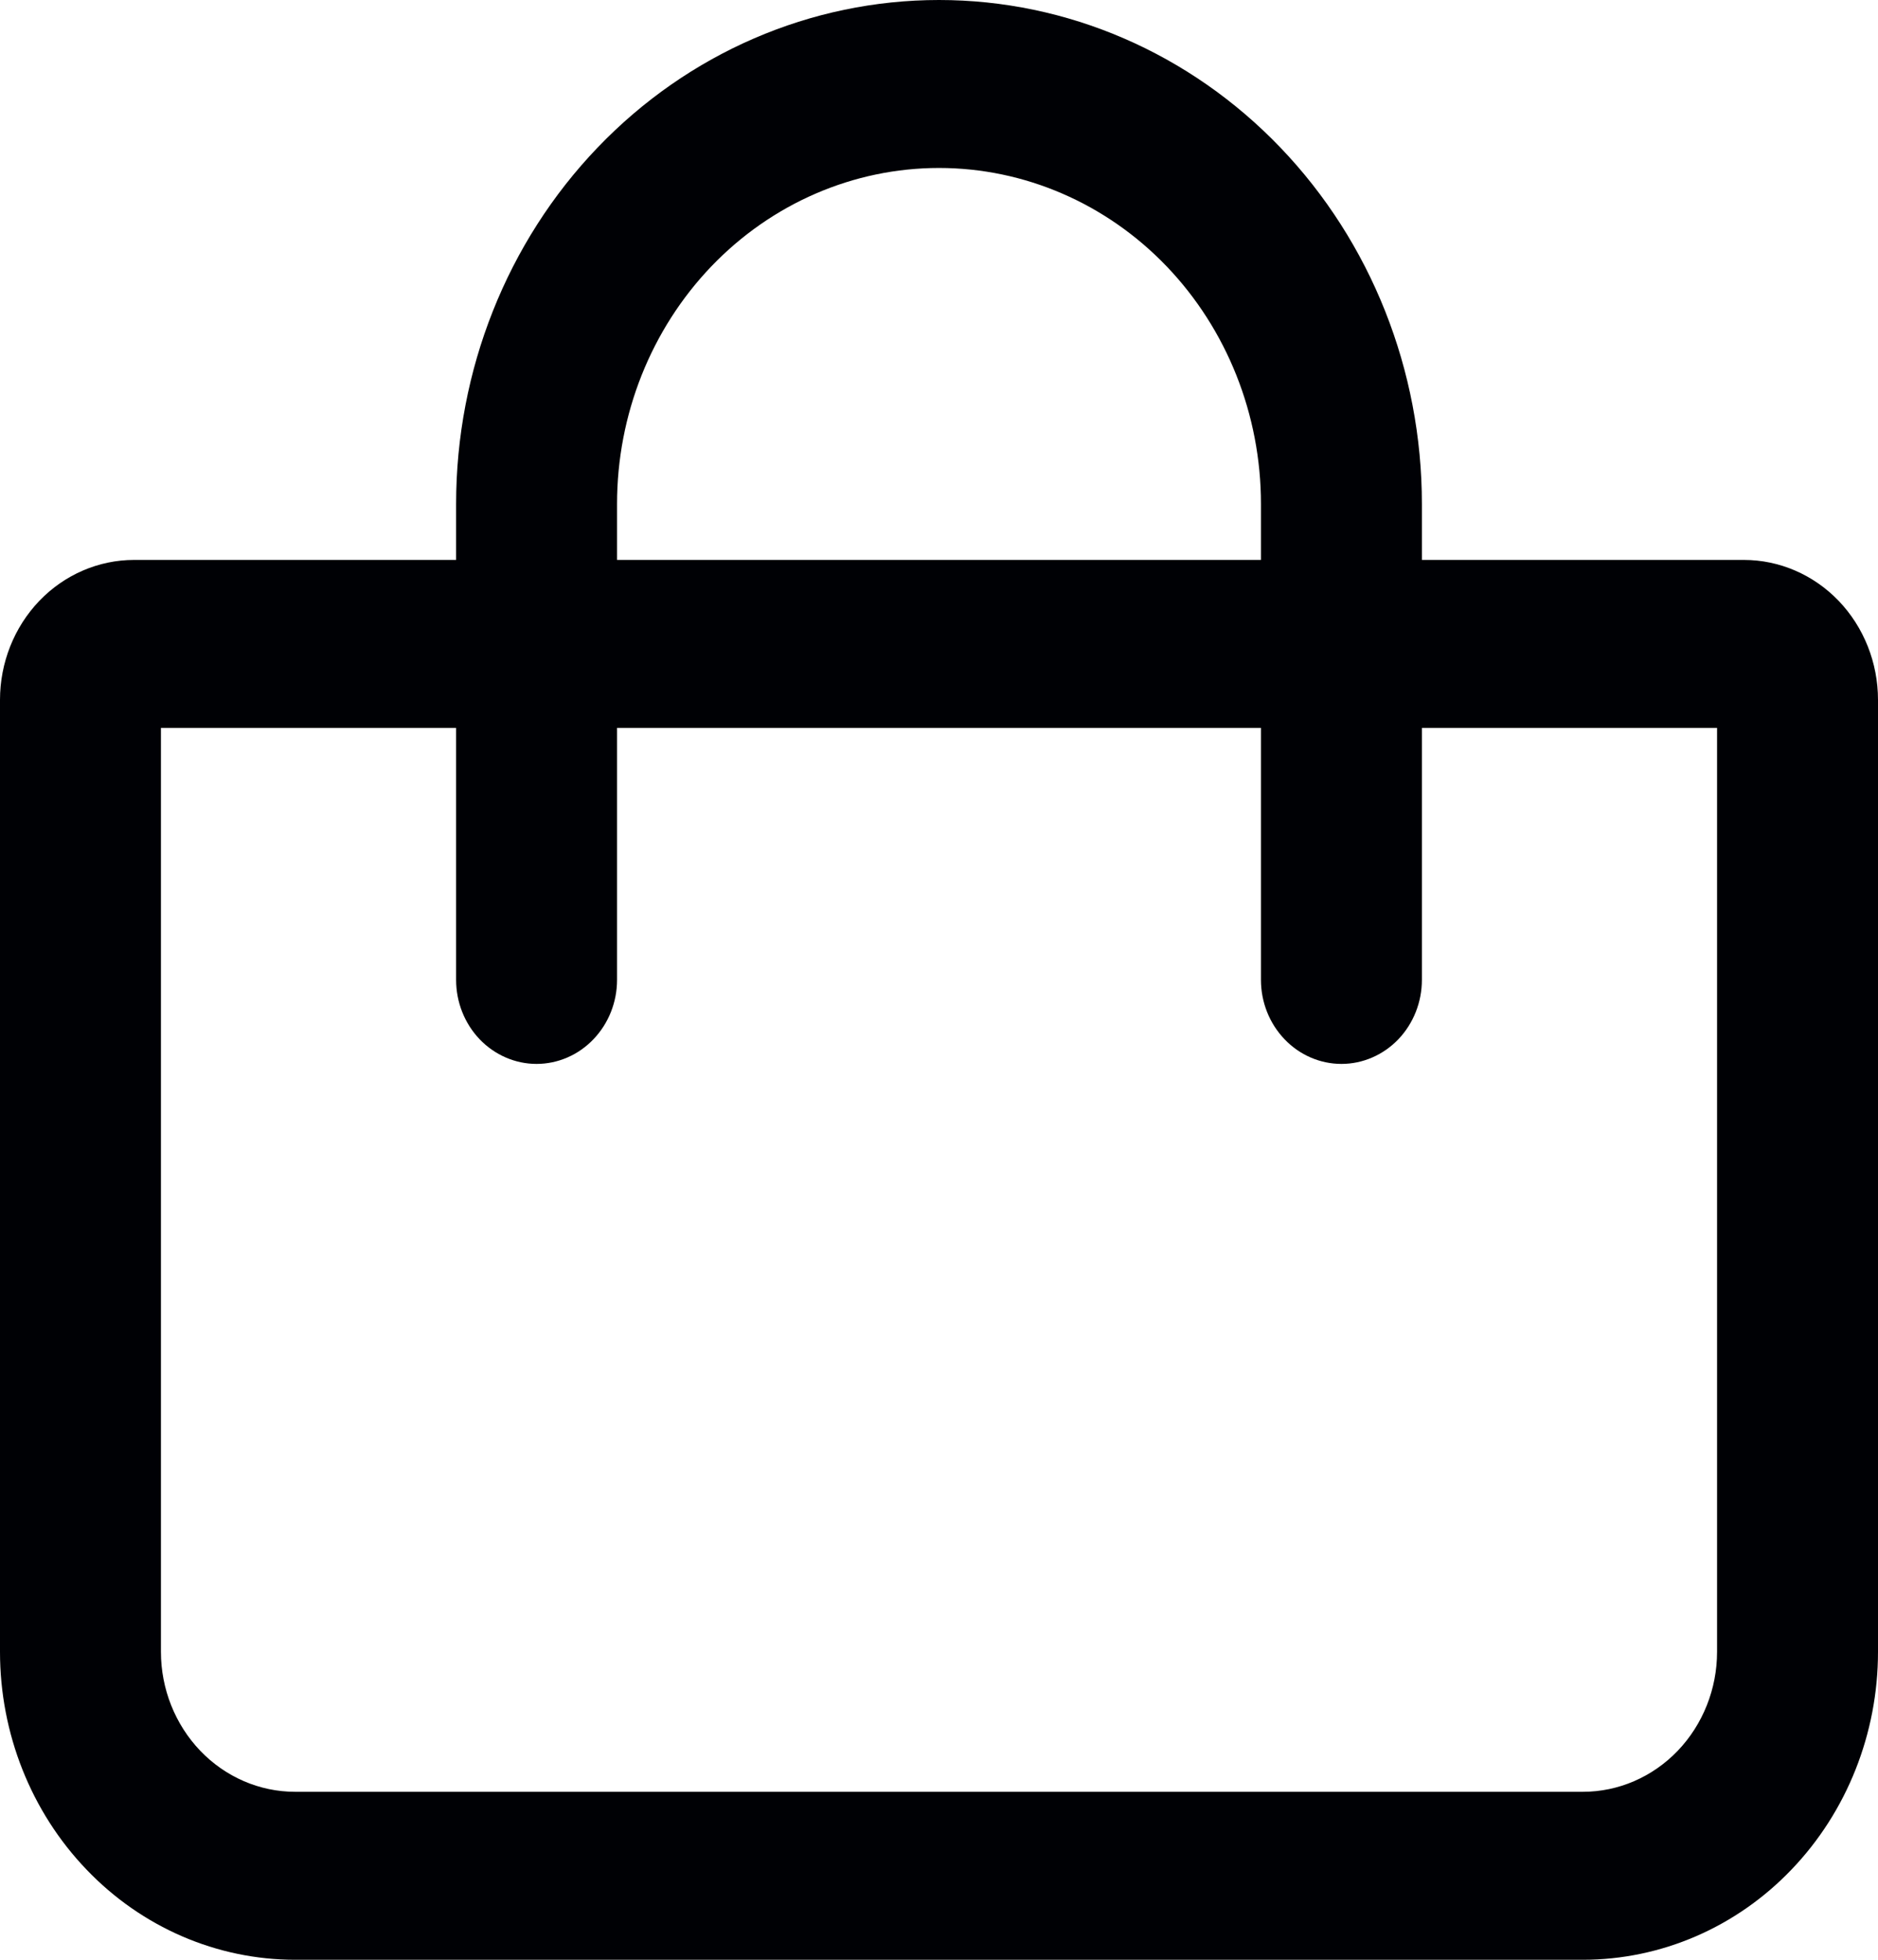 <svg width="23" height="24" viewBox="0 0 23 24" fill="none" xmlns="http://www.w3.org/2000/svg">
<path d="M21.357 6.857H17.414V6.171C17.414 4.535 16.791 2.965 15.682 1.808C14.573 0.65 13.069 0 11.5 0C9.931 0 8.427 0.65 7.318 1.808C6.209 2.965 5.586 4.535 5.586 6.171V6.857H1.643C1.207 6.857 0.789 7.038 0.481 7.359C0.173 7.681 0 8.117 0 8.571V20.229C0 21.229 0.381 22.188 1.059 22.895C1.736 23.603 2.656 24 3.614 24H19.386C20.344 24 21.264 23.603 21.941 22.895C22.619 22.188 23 21.229 23 20.229V8.571C23 8.117 22.827 7.681 22.519 7.359C22.211 7.038 21.793 6.857 21.357 6.857ZM7.557 6.171C7.557 5.08 7.973 4.034 8.712 3.262C9.451 2.491 10.454 2.057 11.5 2.057C12.546 2.057 13.549 2.491 14.288 3.262C15.027 4.034 15.443 5.08 15.443 6.171V6.857H7.557V6.171ZM21.029 20.229C21.029 20.683 20.855 21.119 20.547 21.441C20.239 21.762 19.821 21.943 19.386 21.943H3.614C3.179 21.943 2.761 21.762 2.453 21.441C2.145 21.119 1.971 20.683 1.971 20.229V8.914H5.586V12C5.586 12.273 5.69 12.534 5.874 12.727C6.059 12.92 6.31 13.029 6.571 13.029C6.833 13.029 7.084 12.92 7.268 12.727C7.453 12.534 7.557 12.273 7.557 12V8.914H15.443V12C15.443 12.273 15.547 12.534 15.732 12.727C15.916 12.92 16.167 13.029 16.429 13.029C16.69 13.029 16.941 12.92 17.126 12.727C17.31 12.534 17.414 12.273 17.414 12V8.914H21.029V20.229Z" fill="#000105"/>
</svg>
